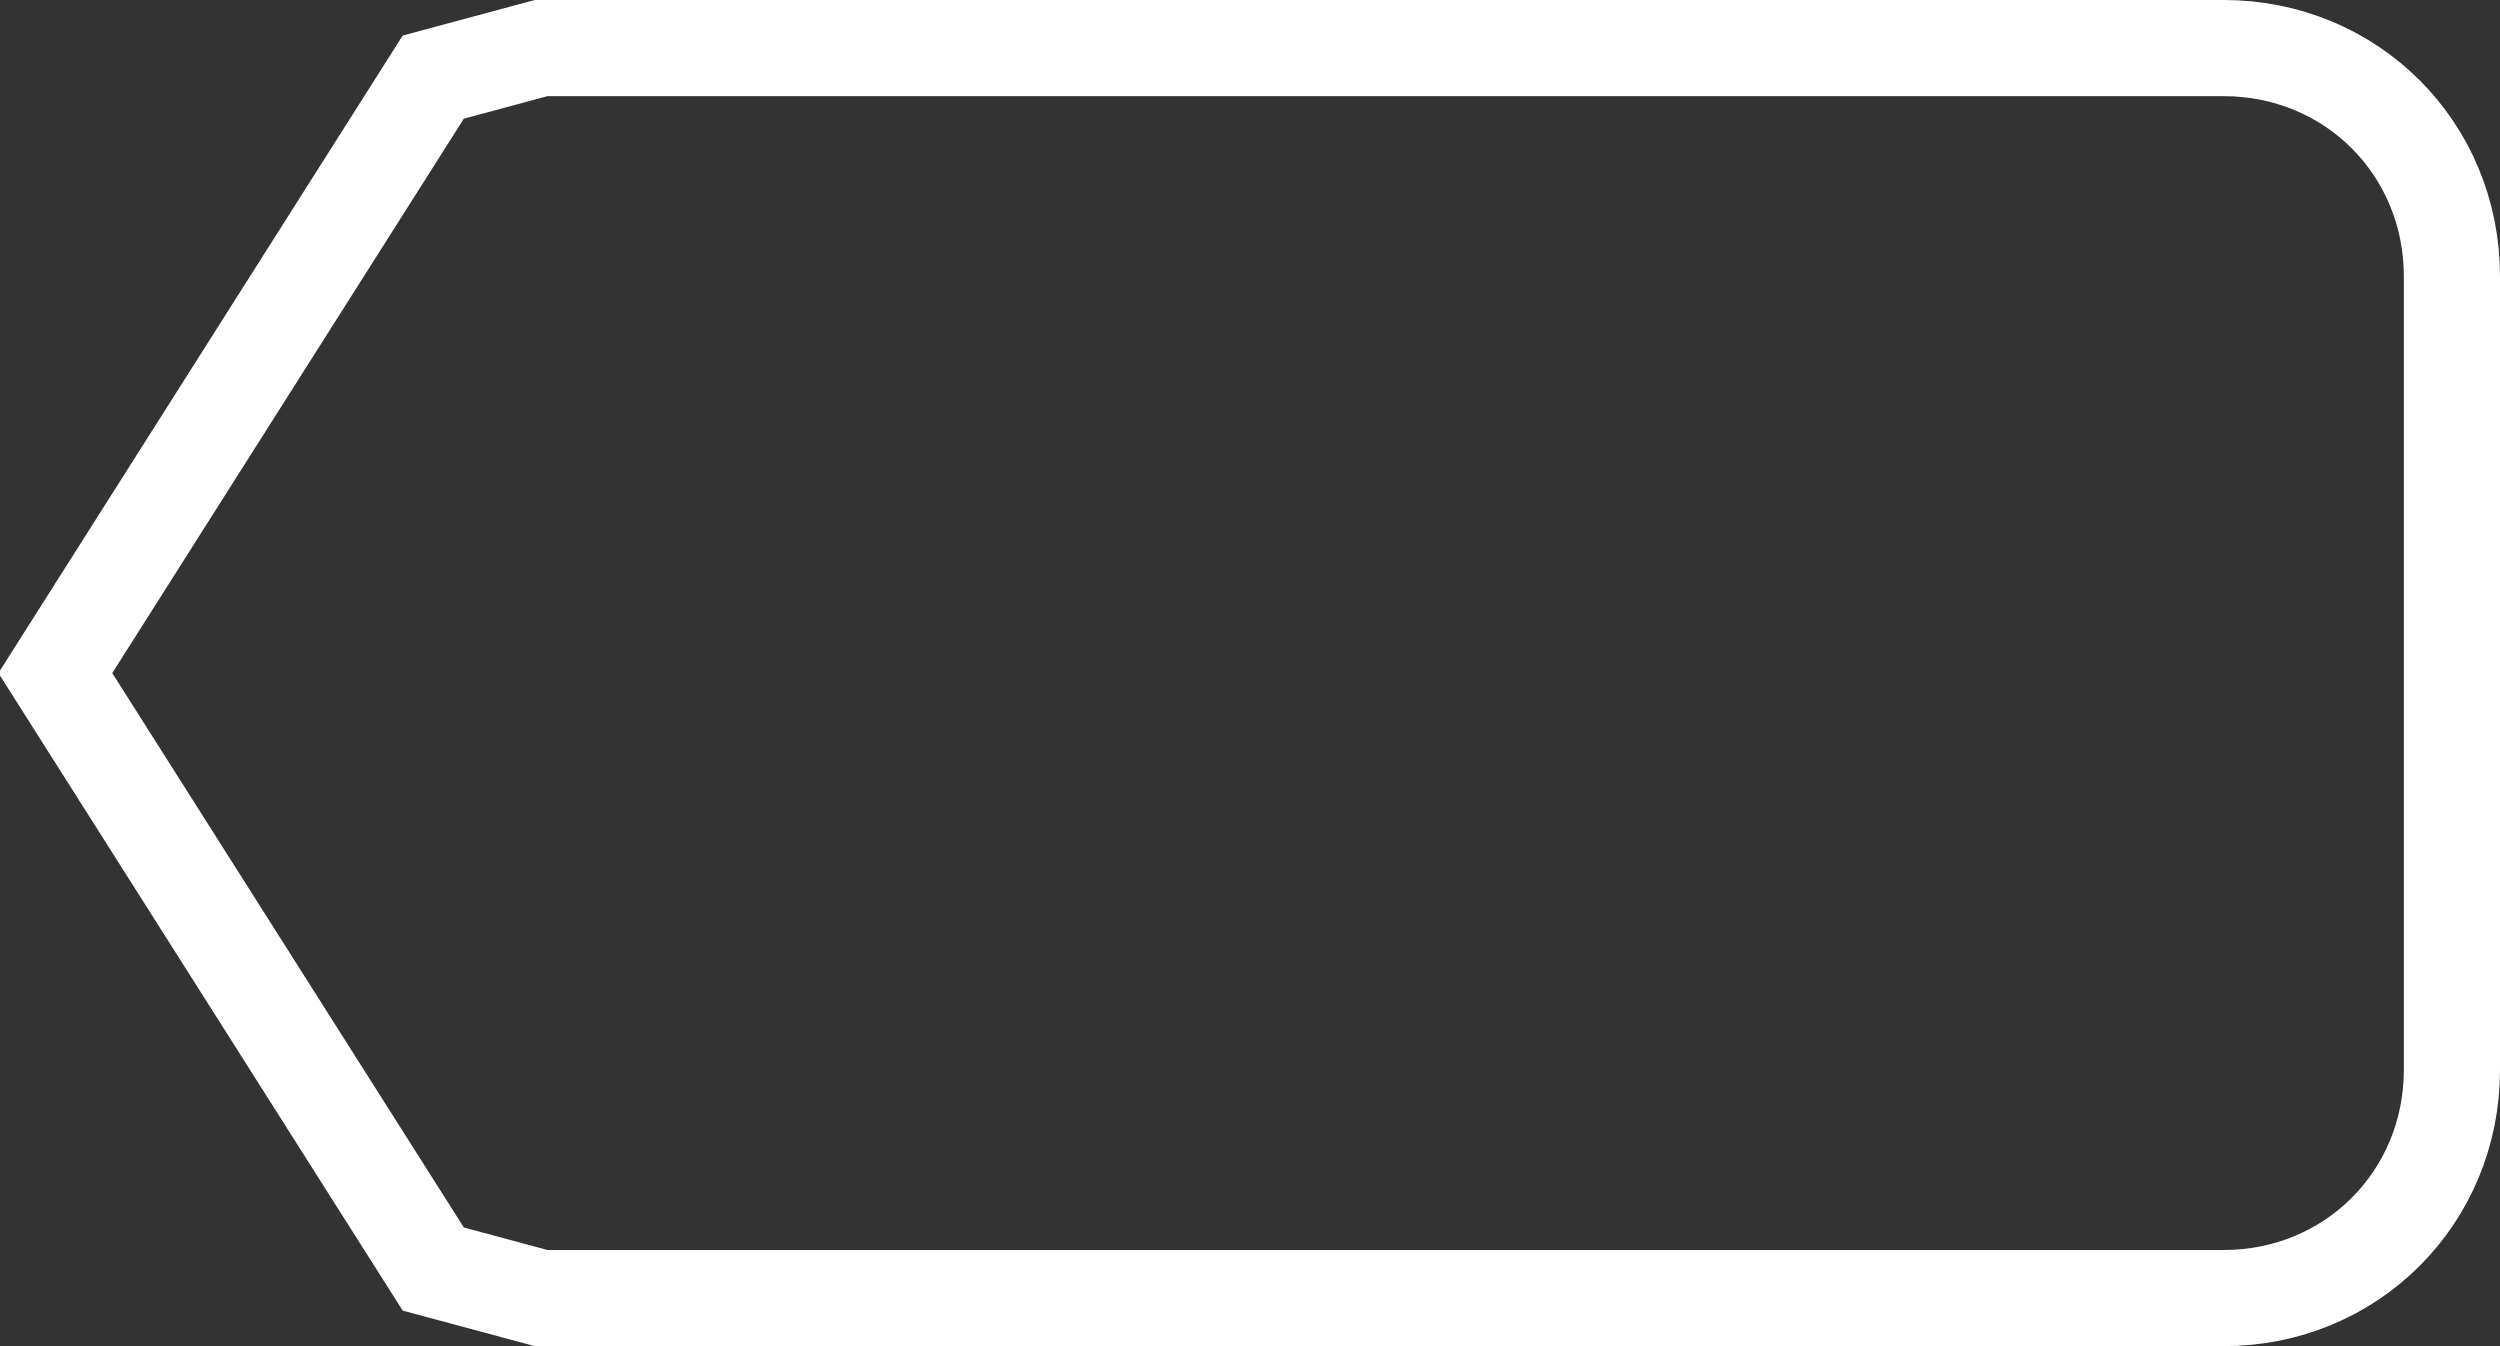 ﻿<?xml version="1.0" encoding="utf-8"?>
<svg version="1.1" xmlns:xlink="http://www.w3.org/1999/xlink" width="52px" height="28px" xmlns="http://www.w3.org/2000/svg">
  <rect width="100%" height="100%" fill="#333333" stroke="none"/>
  <g transform="matrix(1 0 0 1 -1812 -413 )">
    <path d="M 1823.283 414.5  C 1823.283 414.5  1821.318 415.029  1821.318 415.029  C 1821.318 415.029  1813.727 427  1813.727 427  C 1813.727 427  1821.318 438.971  1821.318 438.971  C 1821.318 438.971  1823.283 439.5  1823.283 439.5  C 1823.283 439.5  1858.25 439.5  1858.25 439.5  C 1860.63 439.5  1862.5 437.63  1862.5 435.25  C 1862.5 435.25  1862.5 418.75  1862.5 418.75  C 1862.5 416.37  1860.63 414.5  1858.25 414.5  C 1858.25 414.5  1823.283 414.5  1823.283 414.5  Z " fill-rule="nonzero" fill="#ffffff" stroke="none" fill-opacity="0" />
    <path d="M 1823.255 414  C 1823.255 414  1821.012 414.604  1821.012 414.604  C 1821.012 414.604  1813.151 427  1813.151 427  C 1813.151 427  1821.012 439.396  1821.012 439.396  C 1821.012 439.396  1823.255 440  1823.255 440  C 1823.255 440  1858.25 440  1858.25 440  C 1860.91 440  1863 437.91  1863 435.25  C 1863 435.25  1863 418.75  1863 418.75  C 1863 416.09  1860.91 414  1858.25 414  C 1858.25 414  1823.255 414  1823.255 414  Z " stroke-width="2" stroke="#ffffff" fill="none" />
  </g>
</svg>